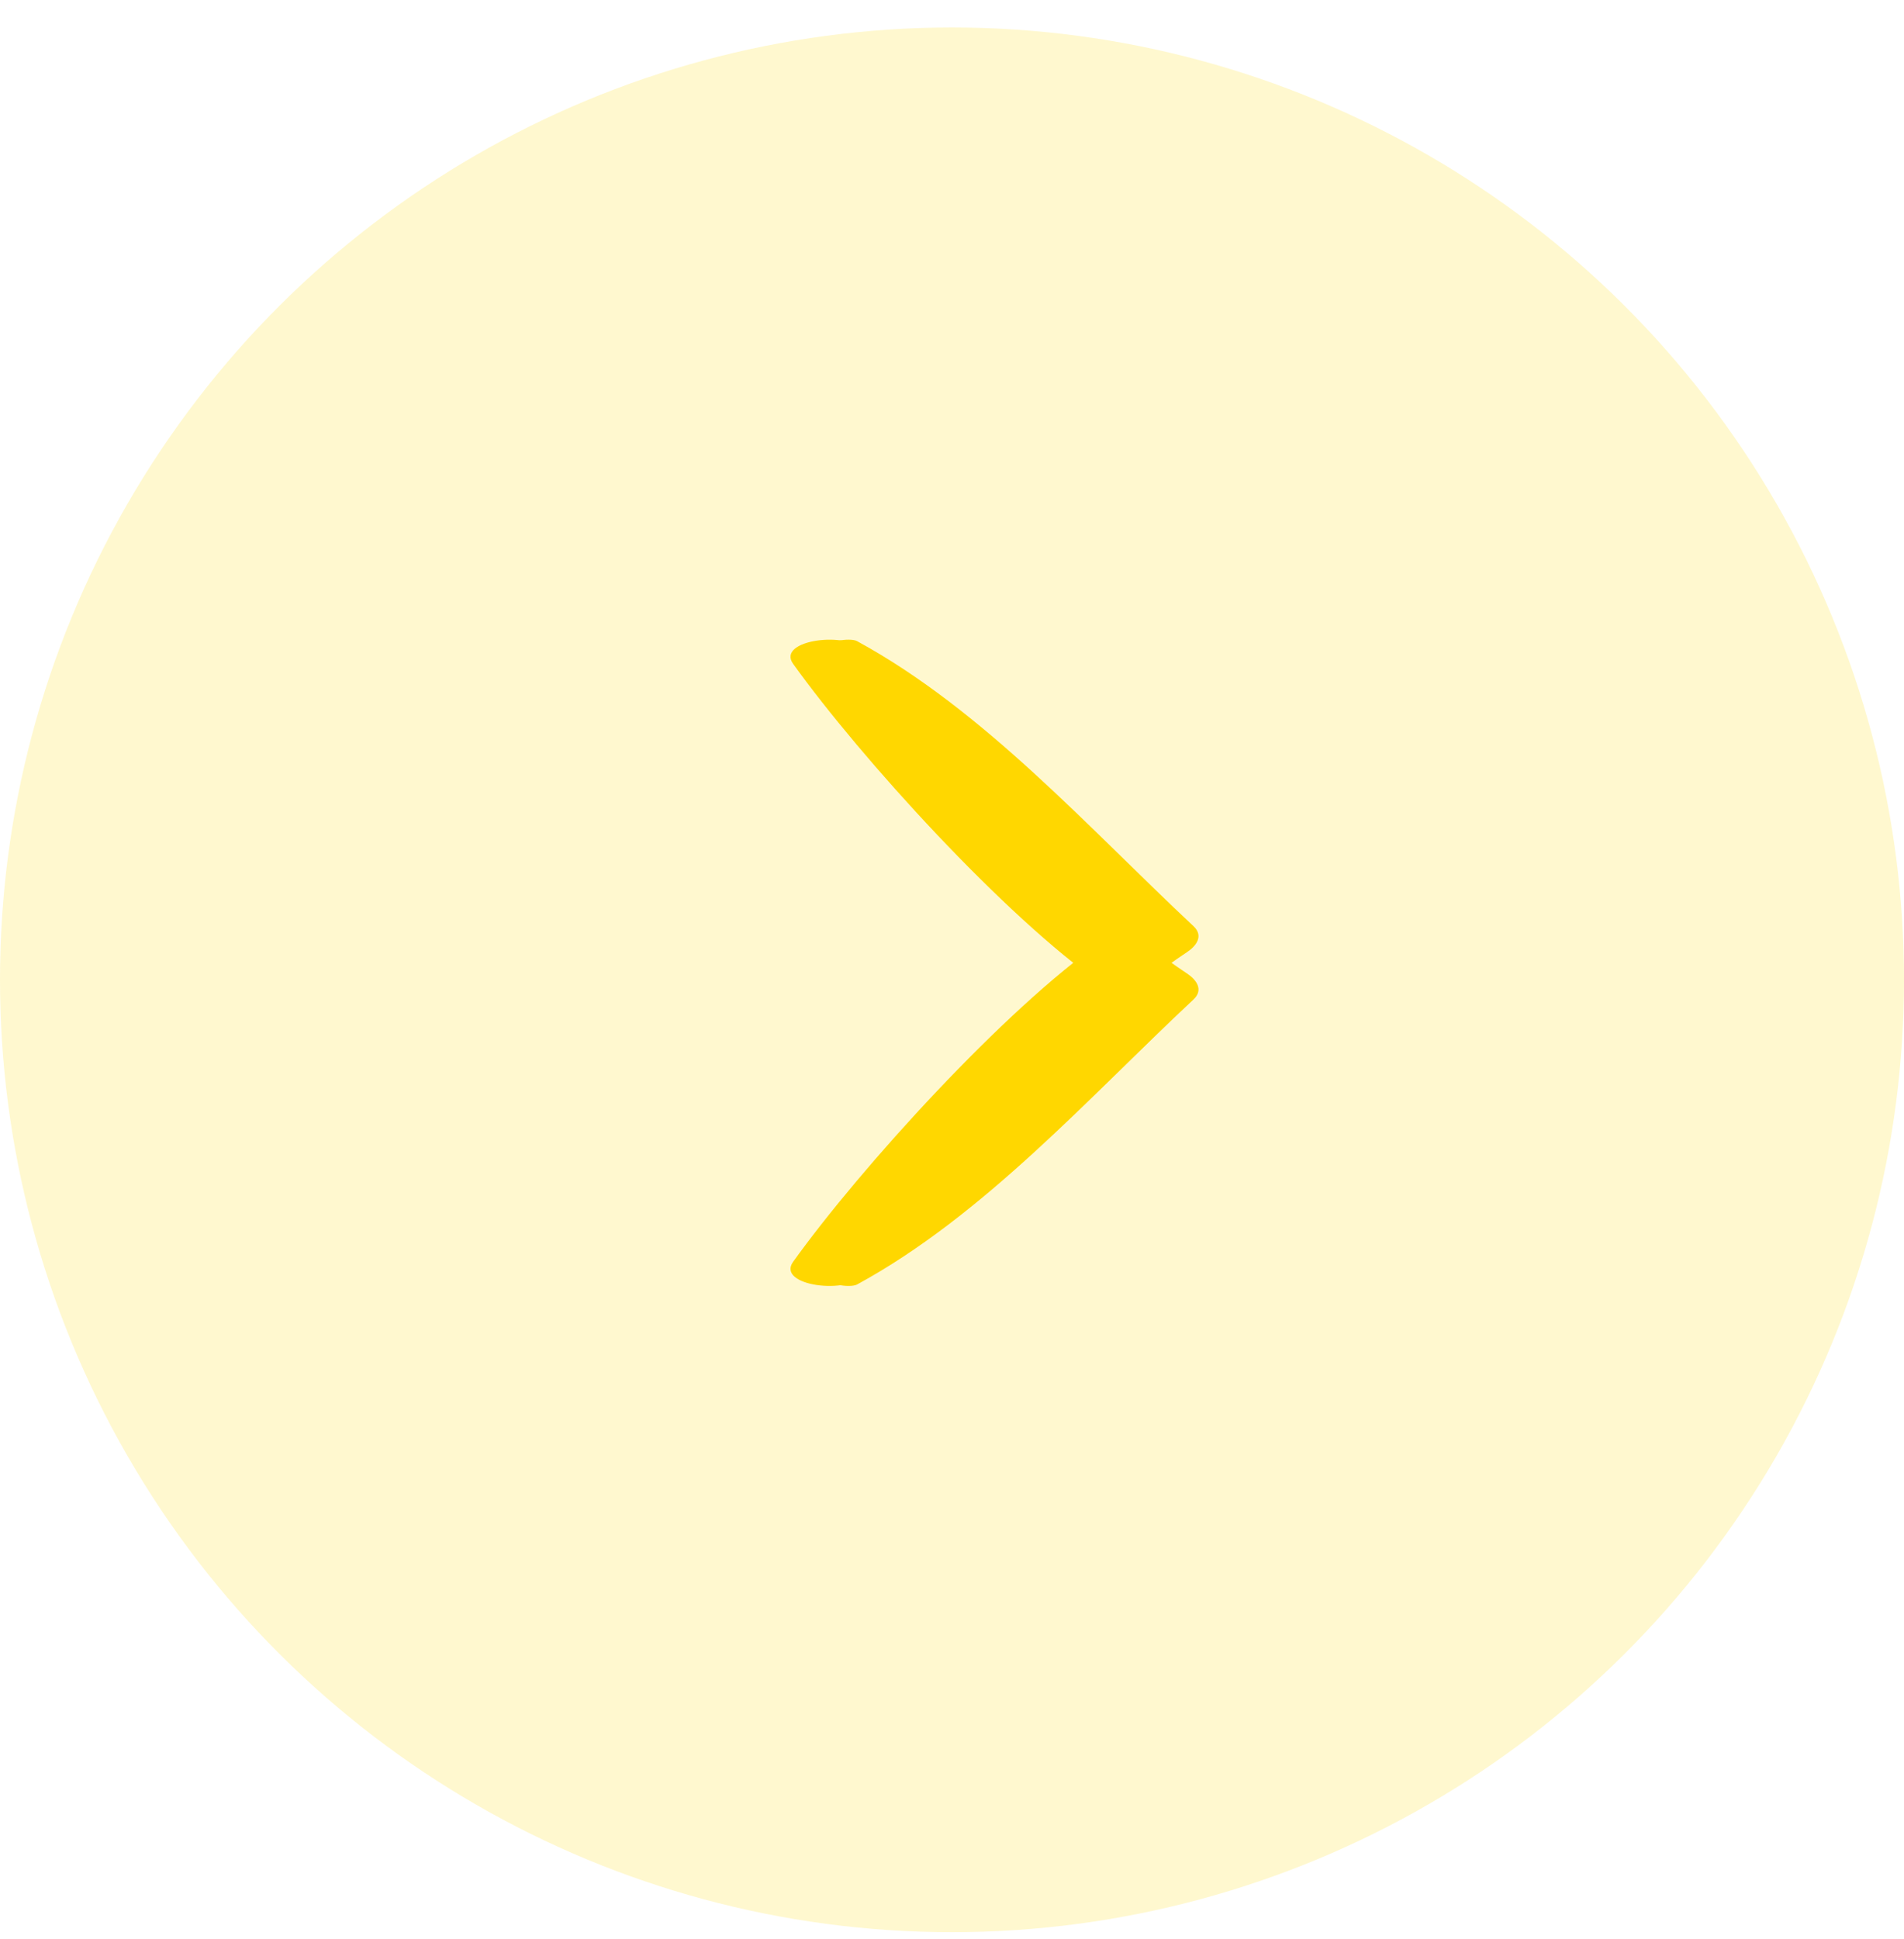 <svg width="56" height="57" viewBox="0 0 56 57" fill="none" xmlns="http://www.w3.org/2000/svg">
<g filter="url(#filter0_b_477_521)">
<circle cx="28" cy="28.808" r="28" transform="rotate(-90 28 28.808)" fill="#FFD700" fill-opacity="0.19"/>
</g>
<path d="M35.102 27.229C32.033 24.36 28.942 20.882 25.204 18.848C25.008 18.741 24.141 18.848 24.487 19.138C25.294 19.811 32.803 27.403 32.411 27.675C29.577 29.645 25.319 34.321 23.326 37.099C22.822 37.808 24.971 38.086 25.447 37.458C27.592 34.629 31.916 29.97 34.907 27.997C35.186 27.813 35.409 27.517 35.102 27.229Z" fill="#FFD700"/>
<path d="M35.102 29.386C32.033 32.255 28.942 35.733 25.204 37.767C25.008 37.874 24.141 37.767 24.487 37.477C25.294 36.804 32.803 29.212 32.411 28.94C29.577 26.971 25.319 22.294 23.326 19.516C22.822 18.808 24.971 18.529 25.447 19.157C27.592 21.986 31.916 26.646 34.907 28.618C35.186 28.802 35.409 29.098 35.102 29.386Z" fill="#FFD700"/>
<defs>
<filter id="filter0_b_477_521" x="-19.2" y="-18.392" width="94.4" height="94.4" filterUnits="userSpaceOnUse" color-interpolation-filters="sRGB">
<feFlood flood-opacity="0" result="BackgroundImageFix"/>
<feGaussianBlur in="BackgroundImageFix" stdDeviation="9.6"/>
<feComposite in2="SourceAlpha" operator="in" result="effect1_backgroundBlur_477_521"/>
<feBlend mode="normal" in="SourceGraphic" in2="effect1_backgroundBlur_477_521" result="shape"/>
</filter>
</defs>
</svg>
